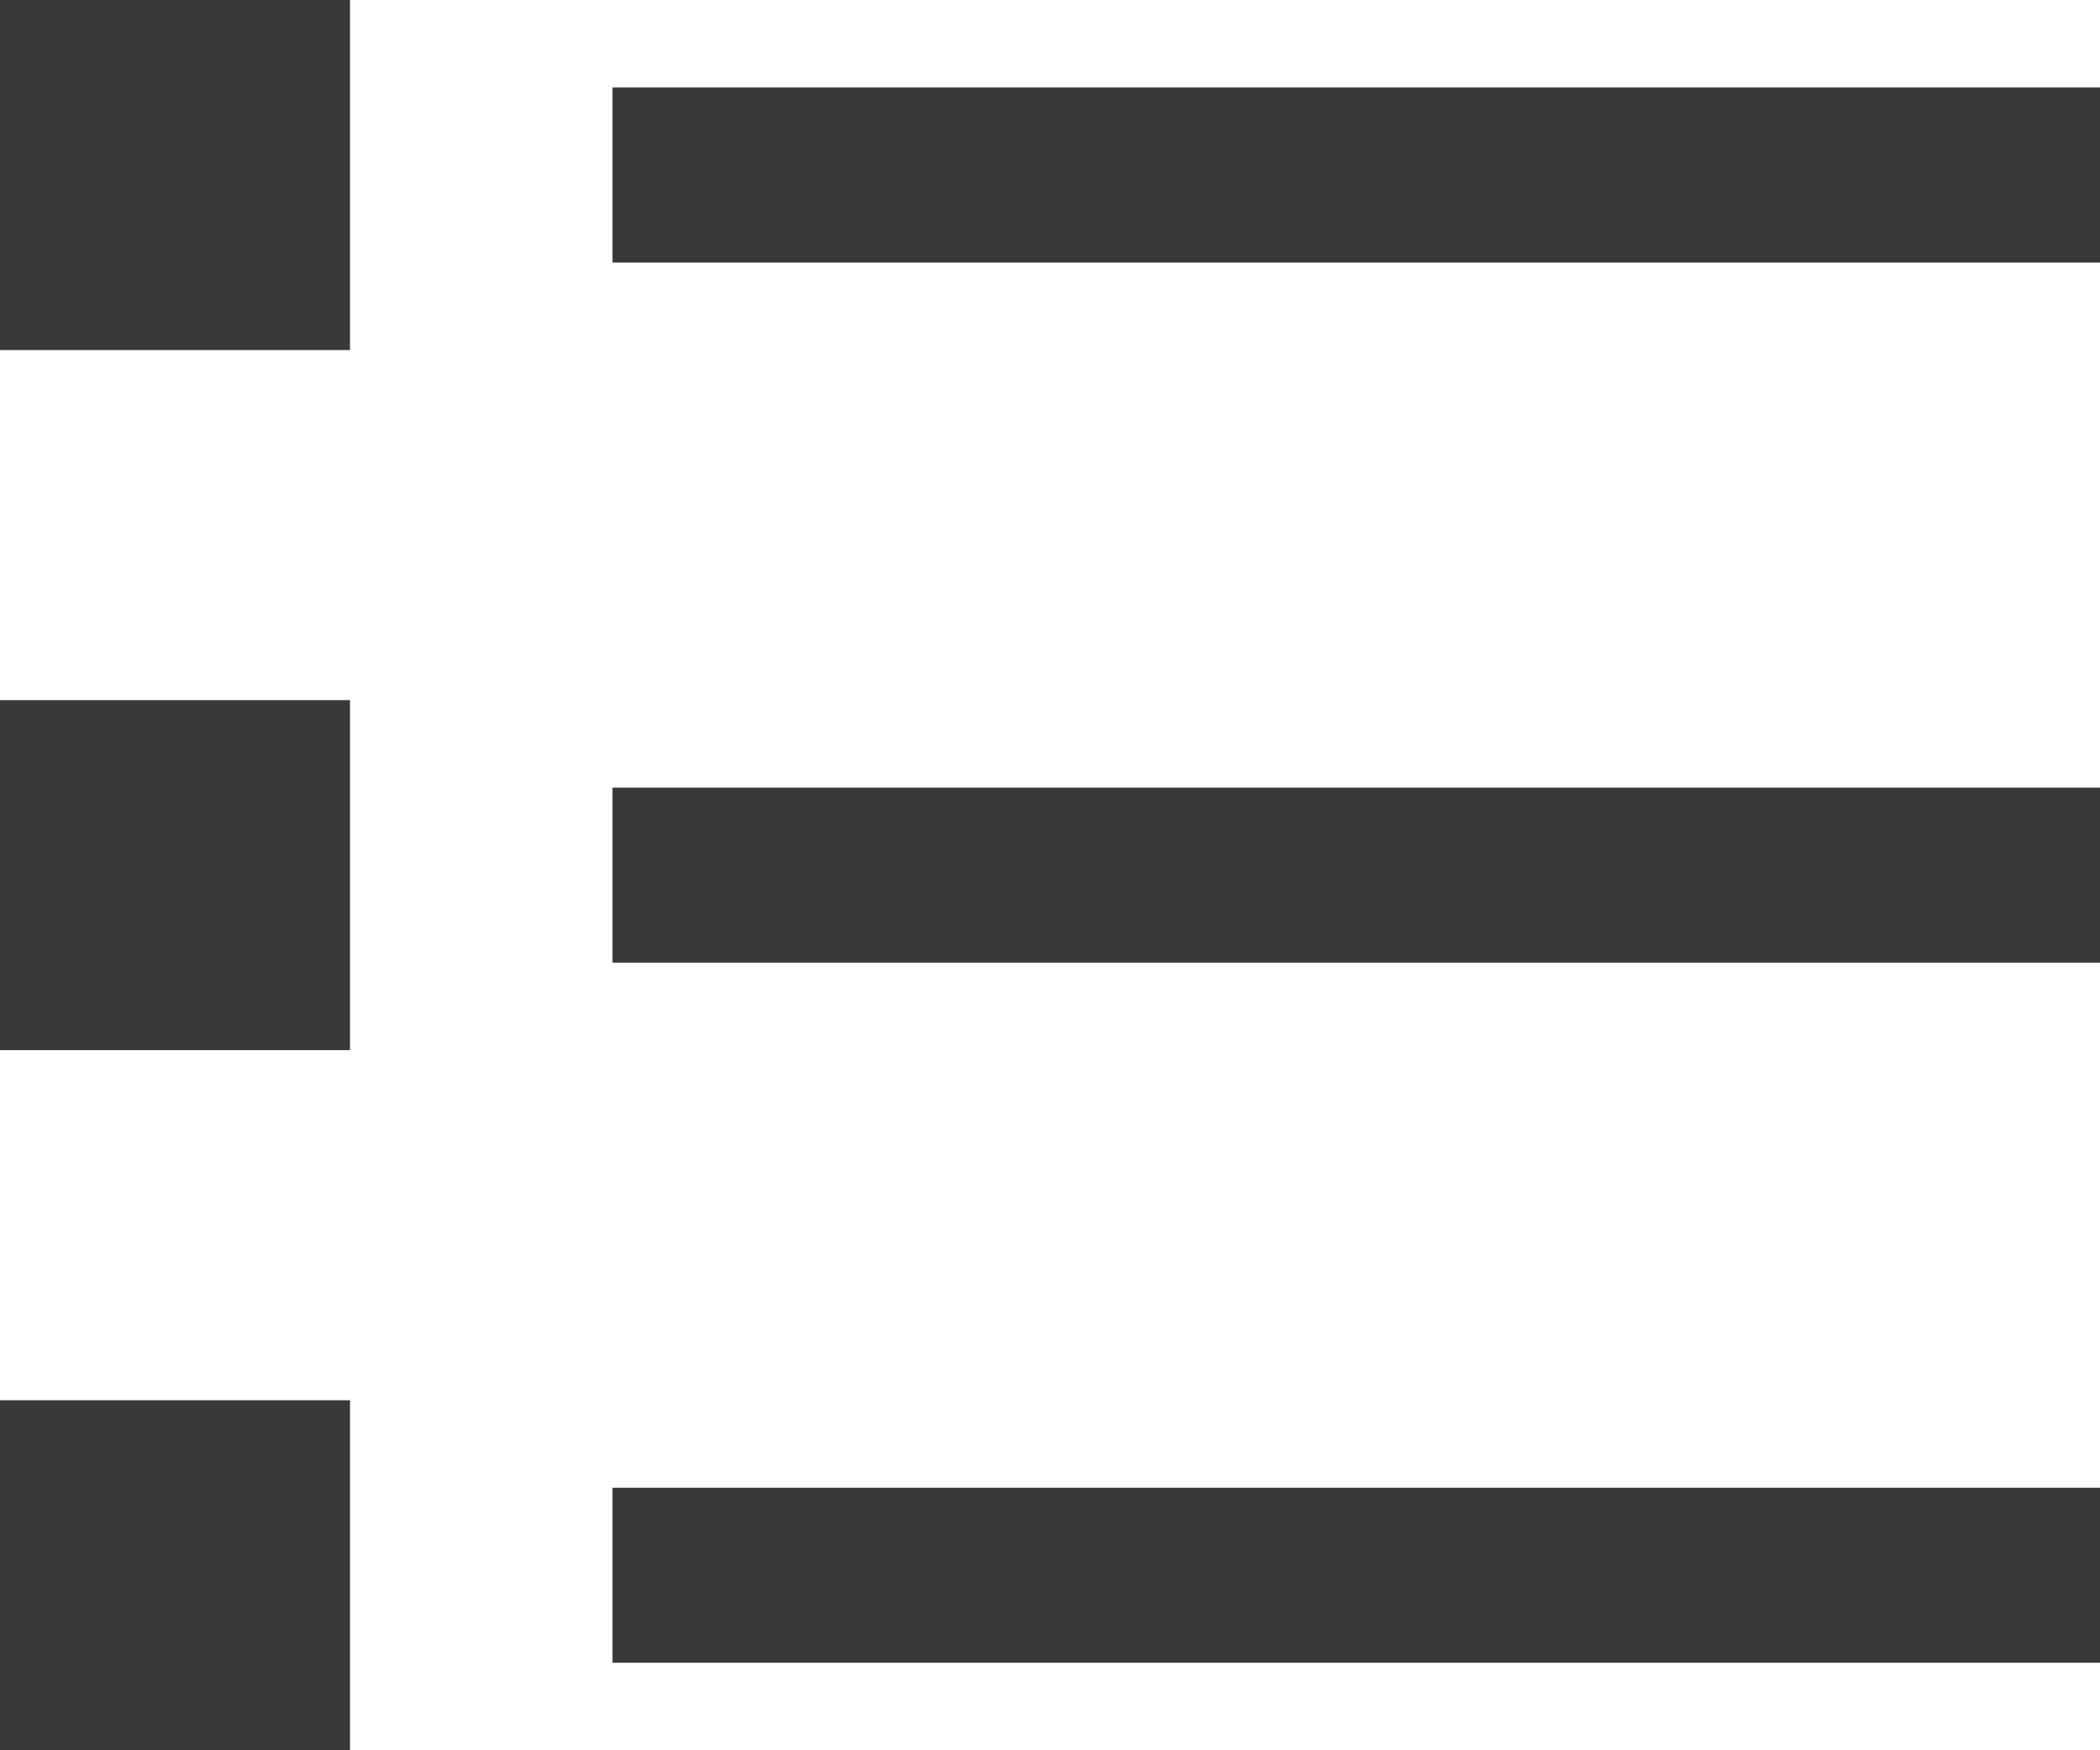 <?xml version="1.0" encoding="UTF-8"?>
<svg width="24px" height="20px" viewBox="0 0 24 20" version="1.1" xmlns="http://www.w3.org/2000/svg" xmlns:xlink="http://www.w3.org/1999/xlink">
    <title>icon/no_container/newsfeed</title>
    <g id="Icons-variable-width---for-Exporting-only" stroke="none" stroke-width="1" fill="none" fill-rule="evenodd">
        <g id="icon-/-32-/-newsfeed" transform="translate(-4, -6)" fill="#39393A">
            <path d="M11,25 L28,25 L28,23 L11,23 L11,25 Z M11,9 L28,9 L28,7 L11,7 L11,9 Z M11,17 L28,17 L28,15 L11,15 L11,17 Z M4,26 L8,26 L8,22 L4,22 L4,26 Z M4,10 L8,10 L8,6 L4,6 L4,10 Z M4,18 L8,18 L8,14 L4,14 L4,18 Z" id="●-icon"></path>
        </g>
    </g>
</svg>